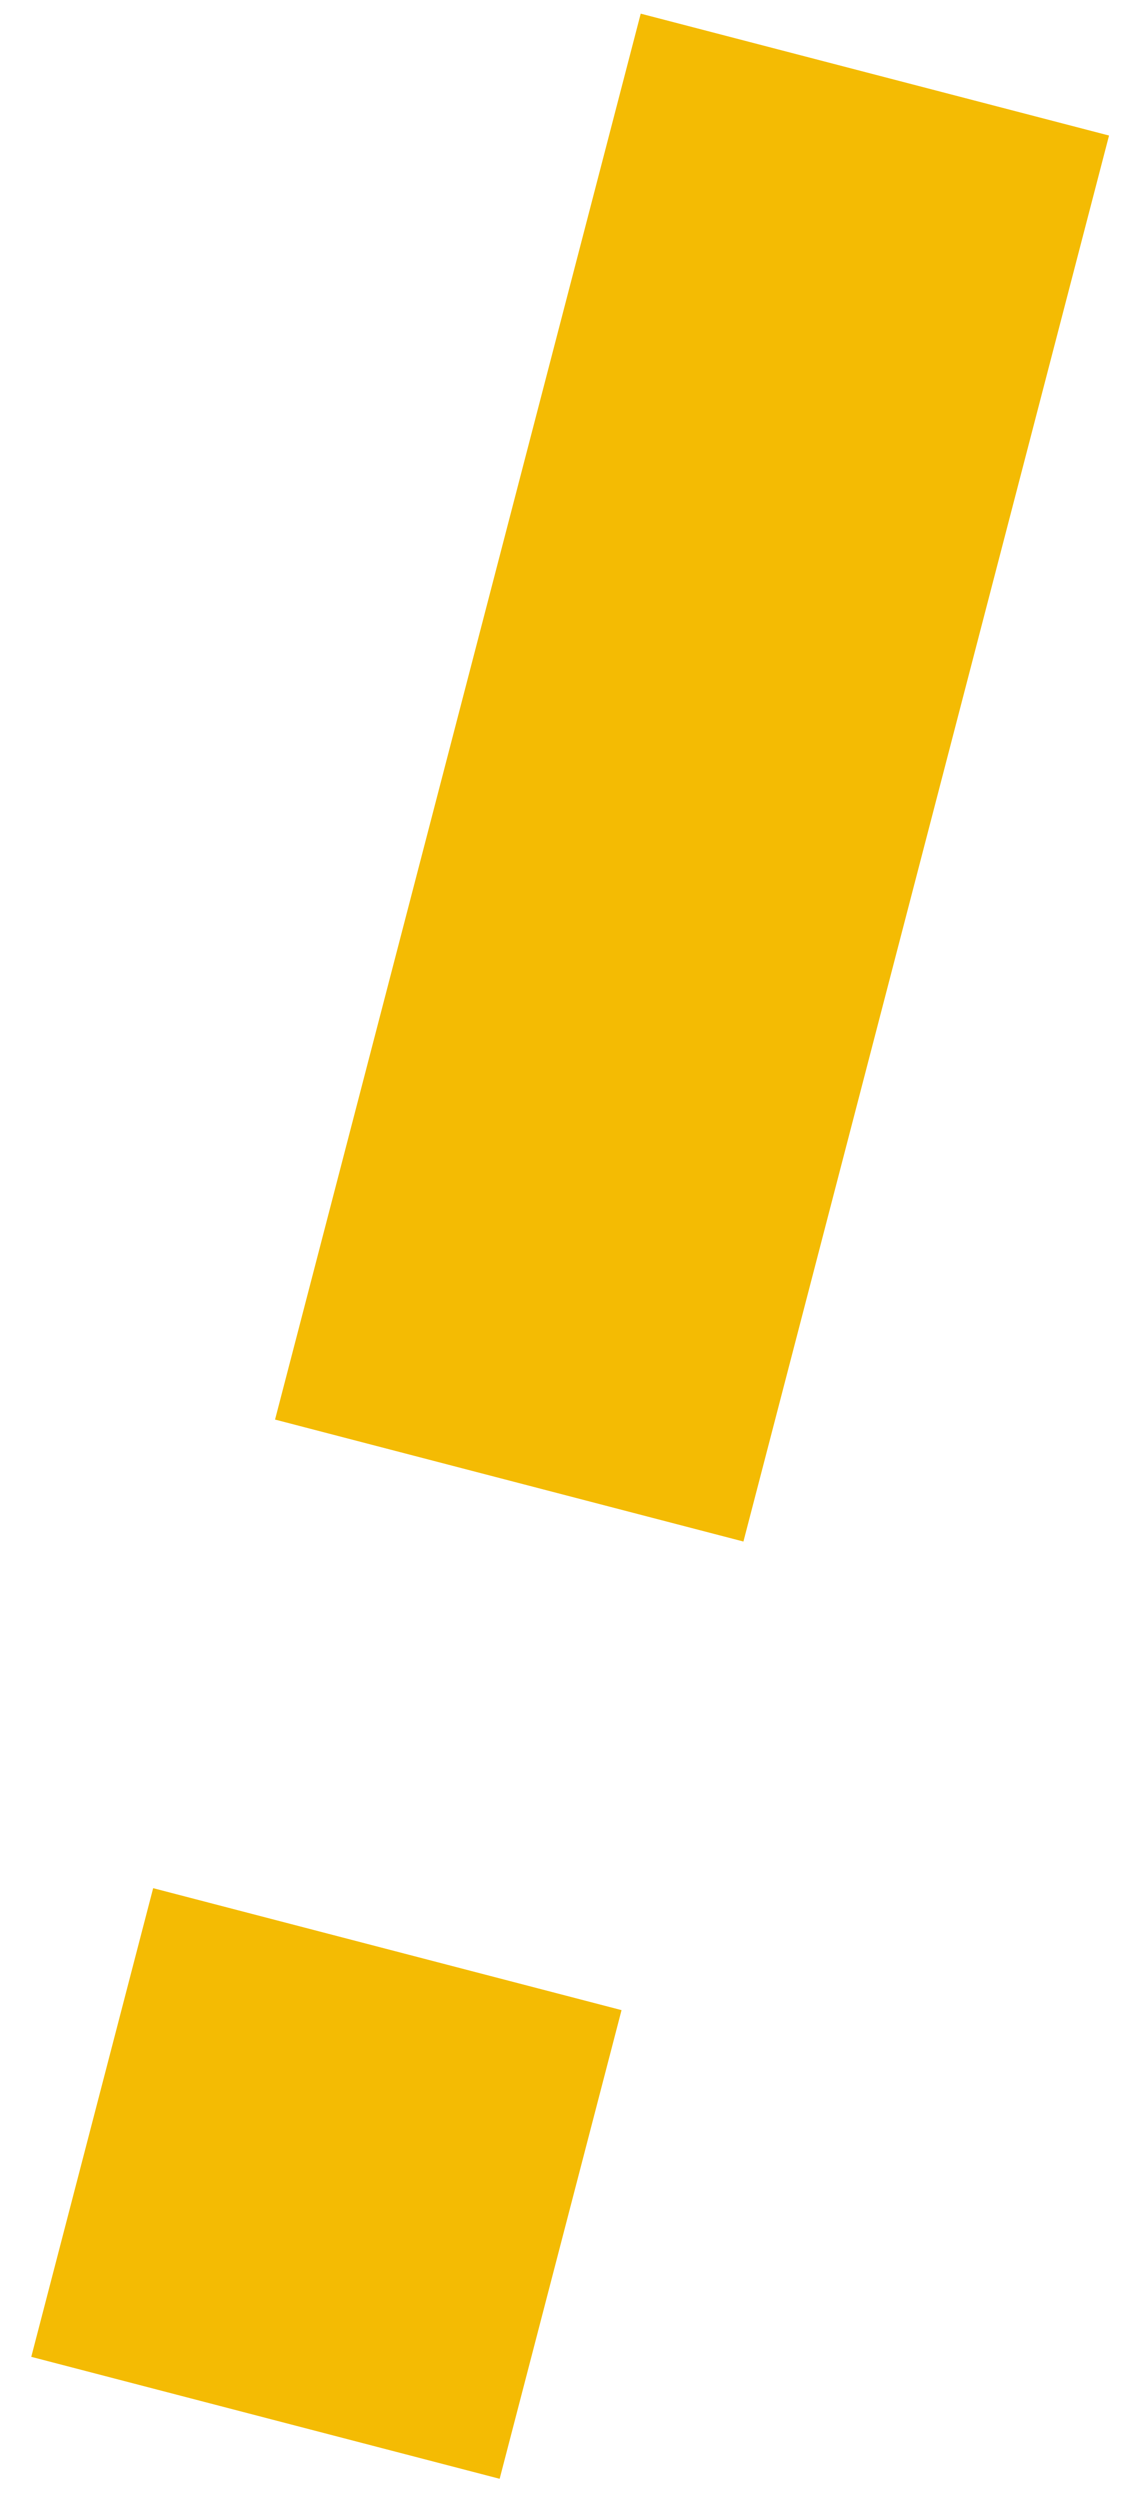 <svg width="17" height="37" viewBox="0 0 17 37" fill="none" xmlns="http://www.w3.org/2000/svg">
<path d="M2.268 27.944L9.204 29.749L7.399 36.685L0.463 34.88L2.268 27.944ZM9.488 0.202L16.423 2.006L11.009 22.814L4.073 21.009L9.488 0.202Z" fill="#F4BB03"/>
</svg>
